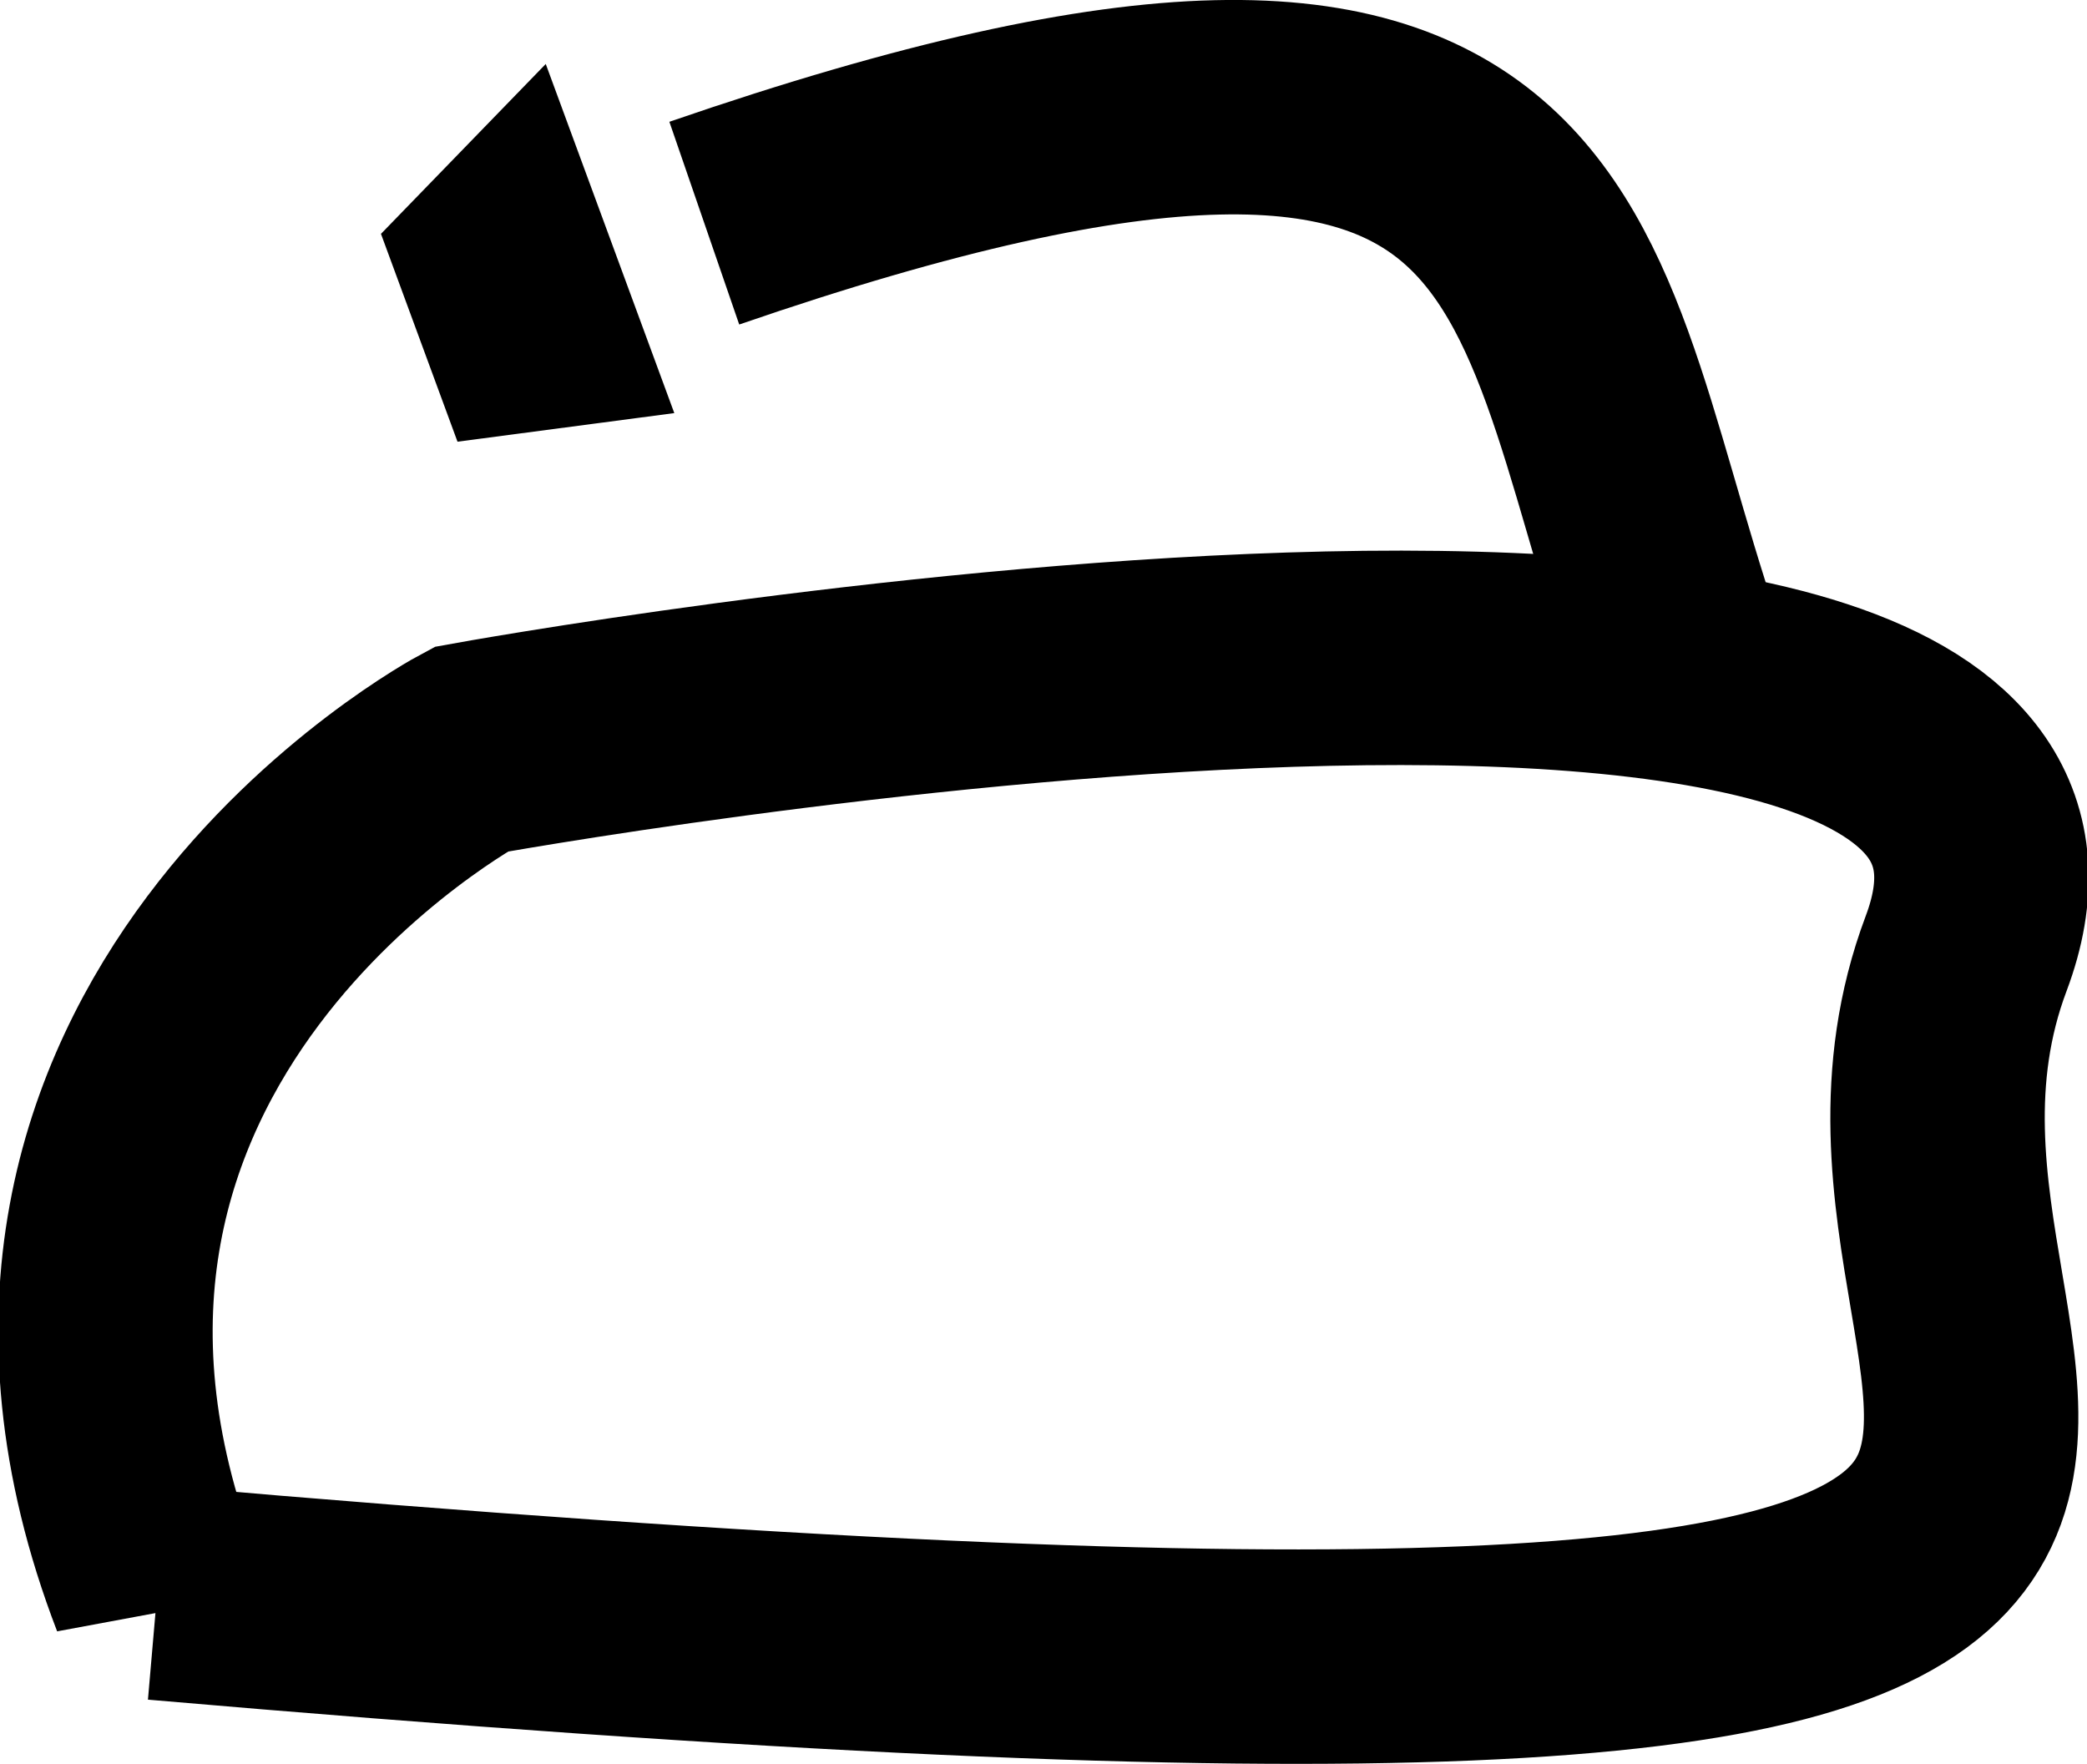 <?xml version="1.0" encoding="UTF-8" standalone="no"?>
<svg
   xmlns:dc="http://purl.org/dc/elements/1.1/"
   xmlns:cc="http://creativecommons.org/ns#"
   xmlns:rdf="http://www.w3.org/1999/02/22-rdf-syntax-ns#"
   xmlns:svg="http://www.w3.org/2000/svg"
   xmlns="http://www.w3.org/2000/svg"
   xmlns:sodipodi="http://sodipodi.sourceforge.net/DTD/sodipodi-0.dtd"
   xmlns:inkscape="http://www.inkscape.org/namespaces/inkscape"
   sodipodi:docname="radio_notification2.svg"
   inkscape:version="1.0beta2 (2b71d25, 2019-12-03)"
   id="svg8"
   version="1.1"
   viewBox="0 0 155.733 131.62"
   height="131.62mm"
   width="155.733mm">
  <style
     id="style848" />
  <defs
     id="defs2">
    <inkscape:perspective
       sodipodi:type="inkscape:persp3d"
       inkscape:vp_x="0 : -16.880335 : 1"
       inkscape:vp_y="0 : 1000.0001 : 0"
       inkscape:vp_z="210 : -16.880335 : 1"
       inkscape:persp3d-origin="105 : -66.380343 : 1"
       id="perspective2743" />
  </defs>
  <sodipodi:namedview
     id="base"
     pagecolor="#ffffff"
     bordercolor="#666666"
     borderopacity="1.0"
     inkscape:pageopacity="0.0"
     inkscape:pageshadow="2"
     inkscape:zoom="0.60013668"
     inkscape:cx="340.48644"
     inkscape:cy="278.20307"
     inkscape:document-units="mm"
     inkscape:current-layer="layer1"
     inkscape:document-rotation="0"
     showgrid="false"
     inkscape:lockguides="false"
     inkscape:window-width="1280"
     inkscape:window-height="755"
     inkscape:window-x="0"
     inkscape:window-y="23"
     inkscape:window-maximized="0"
     inkscape:snap-global="true"
     showguides="false"
     fit-margin-top="0"
     fit-margin-left="0"
     fit-margin-right="0"
     fit-margin-bottom="0" />
  <g
     inkscape:label="Layer 1"
     inkscape:groupmode="layer"
     id="layer1"
     transform="translate(-38.764,-164.635)">
    <path
       style="fill:none;stroke:#000000;stroke-width:16;stroke-linecap:butt;stroke-linejoin:miter;stroke-miterlimit:4;stroke-dasharray:none;stroke-opacity:1"
       d="m 164.769,216.031 c -11.15,-30.579 -6.248,-57.898 -73.45,-34.745"
       id="path2720"
       inkscape:connector-curvature="0"
       sodipodi:nodetypes="cc" />
    <path
       style="opacity:1;mix-blend-mode:normal;fill:none;fill-opacity:1;fill-rule:evenodd;stroke:#000000;stroke-width:16;stroke-linecap:butt;stroke-linejoin:miter;stroke-miterlimit:4;stroke-dasharray:none;stroke-opacity:1"
       d="M 50.494,283.49 C 34.383,241.618 73.899,220.543 73.899,220.543 c 0,0 125.929,-22.909 111.58,15.239 -13.814,36.726 51.362,63.844 -134.985,47.707 z"
       id="path21"
       inkscape:connector-curvature="0"
       sodipodi:nodetypes="ccsc" />
    <path
       style="fill:#000000;fill-opacity:1;stroke:#000000;stroke-width:2.495;stroke-linecap:butt;stroke-linejoin:miter;stroke-miterlimit:5.6;stroke-dasharray:none;stroke-opacity:1"
       d="m 68.634,182.39 10.369,-10.689 8.368,22.725 -13.642,1.8 z"
       id="path2759"
       inkscape:connector-curvature="0"
       sodipodi:nodetypes="ccccc" />
  </g>
</svg>
